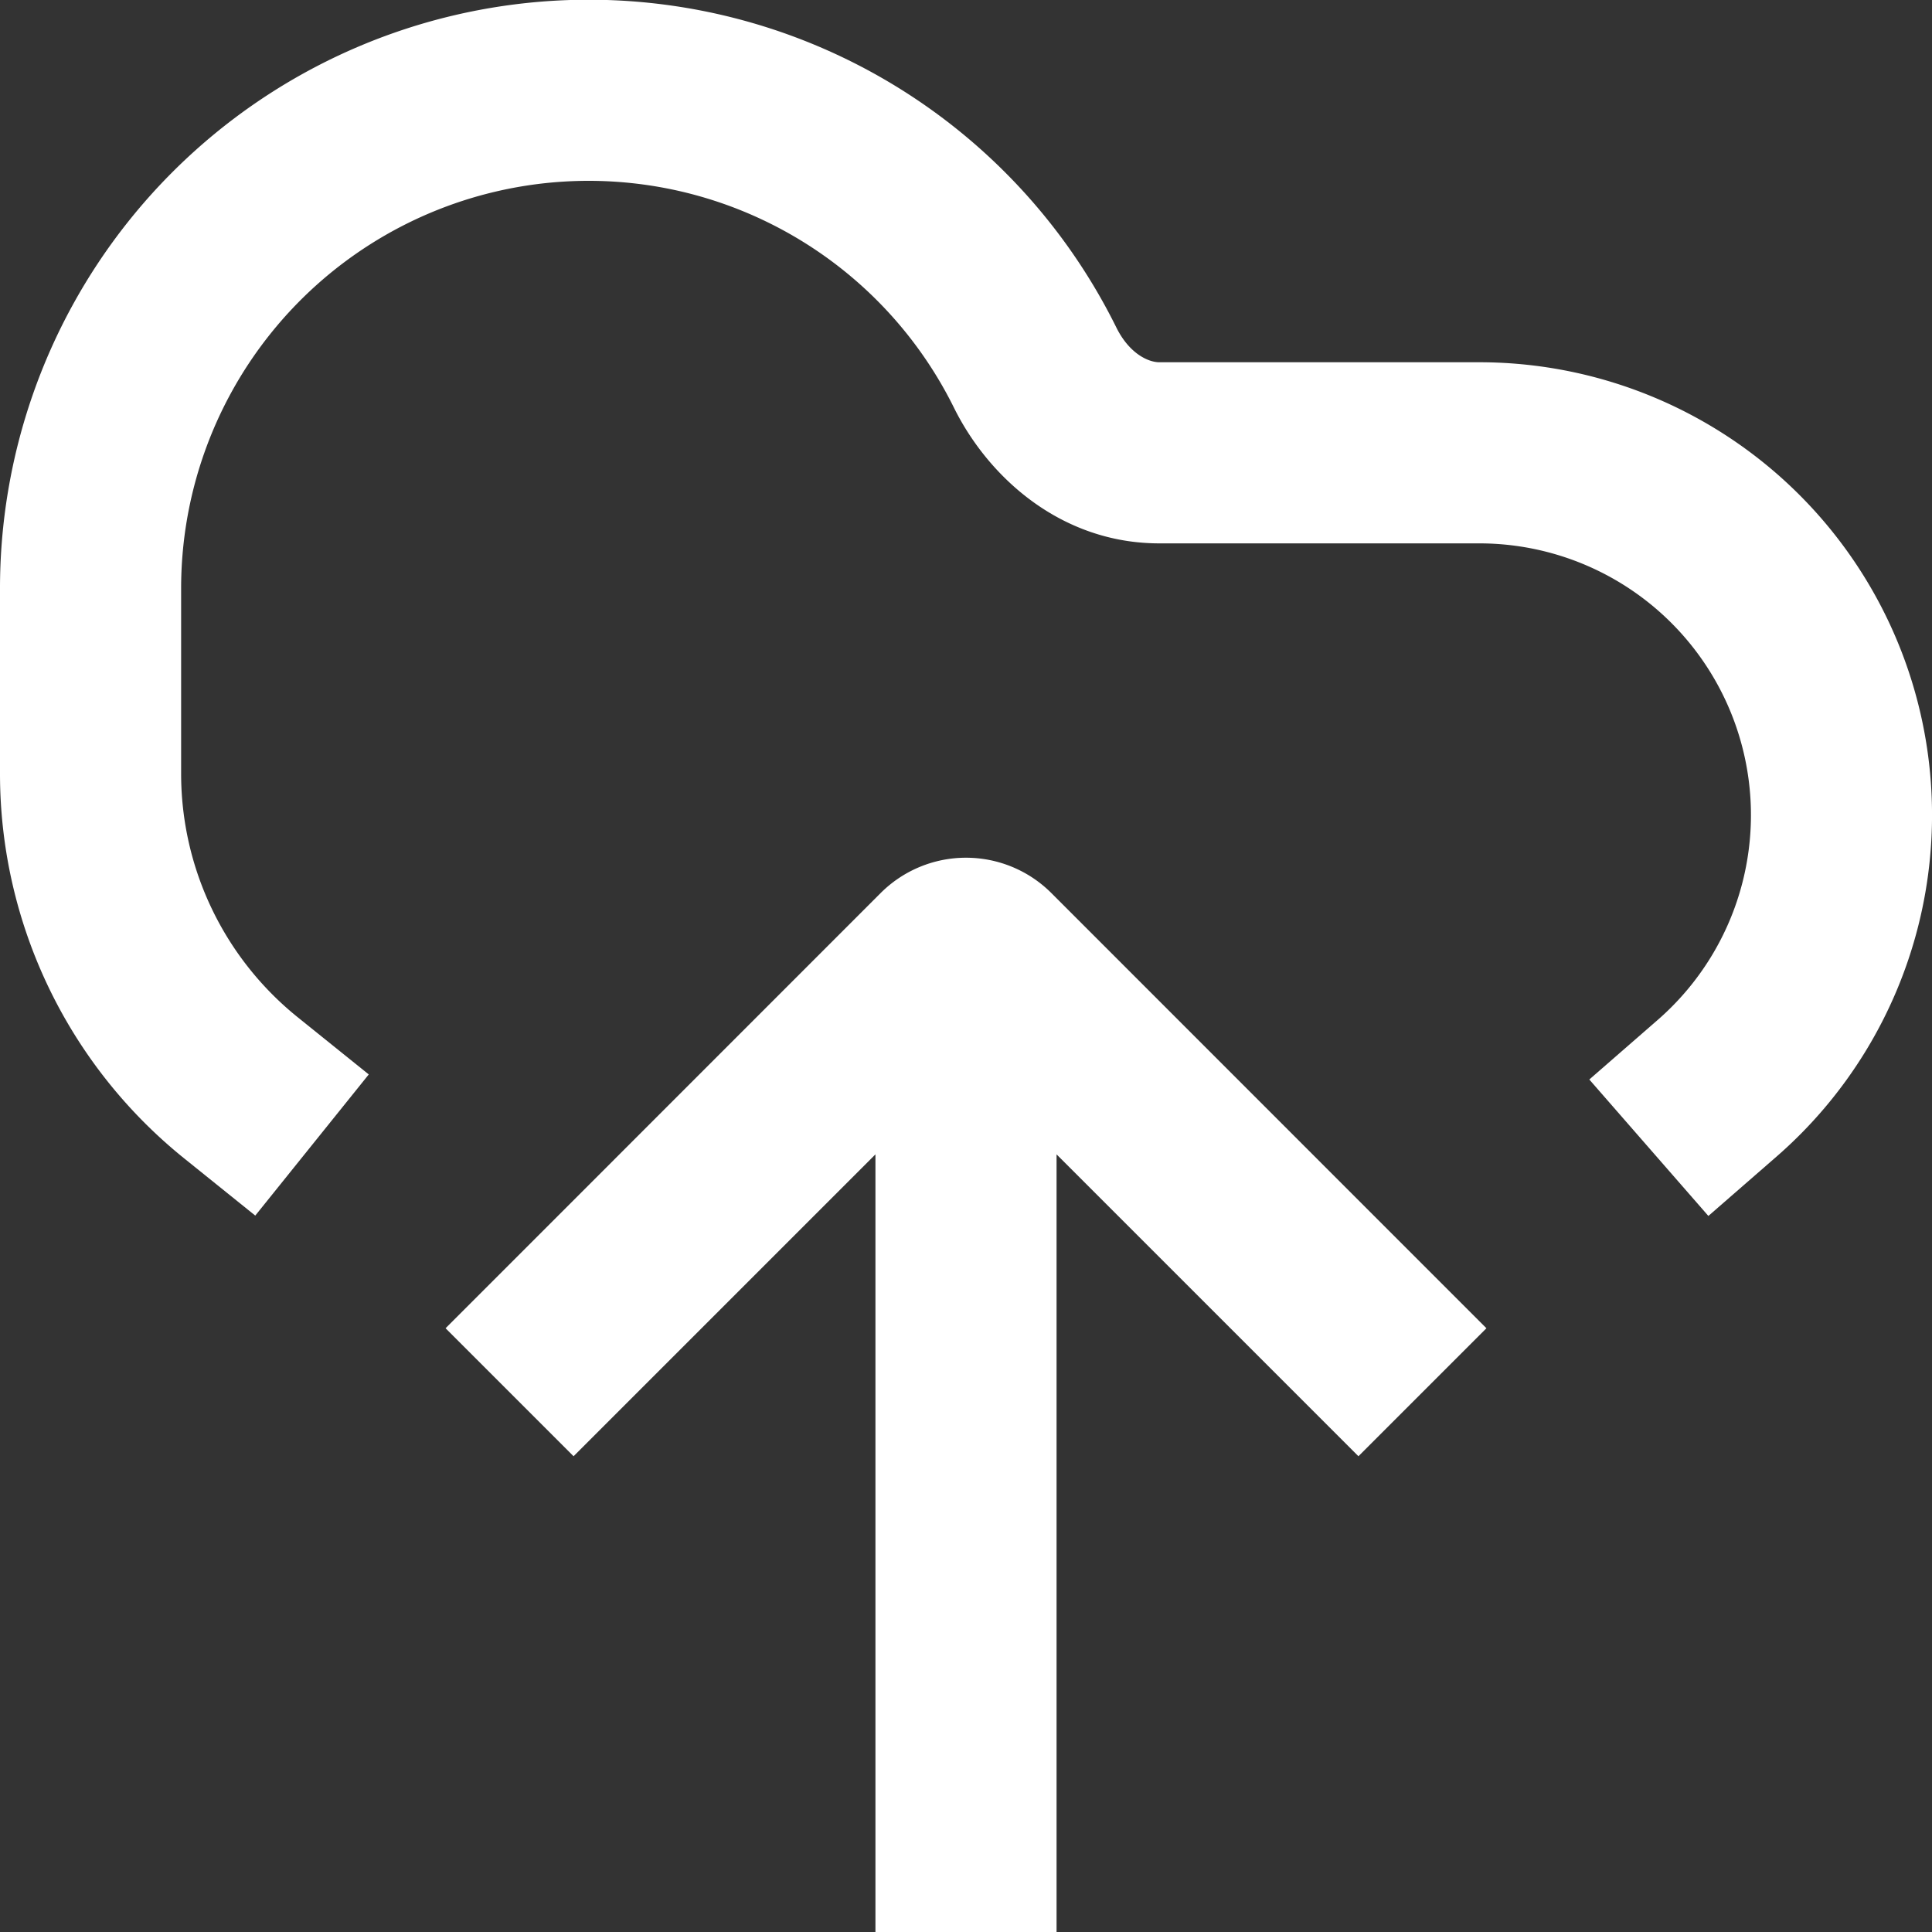 <svg stroke-linejoin="round" data-testid="geist-icon" viewBox="0 0 16 16"><rect x="0" y="0" width="16" height="16" fill="#333333" stroke="none"/><path fill="white" fill-rule="evenodd" d="M1.5 4.875a3.375 3.375 0 016.401-1.497c.29.584.894 1.122 1.7 1.122h2.649a2.25 2.25 0 011.478 3.947l-.566.493.986 1.13.565-.492A3.75 3.75 0 0012.25 3H9.601c-.09 0-.248-.07-.356-.288A4.875 4.875 0 000 4.875v1.529a4.09 4.09 0 001.53 3.193l.584.47.94-1.169-.584-.47a2.59 2.59 0 01-.97-2.024V4.875zm5.793 2.521a1 1 0 011.414 0l3.073 3.074.53.53-1.06 1.06-.53-.53-1.97-1.97V16h-1.5V9.56l-1.97 1.97-.53.53L3.69 11l.53-.53 3.073-3.074z" clip-rule="evenodd"/></svg>